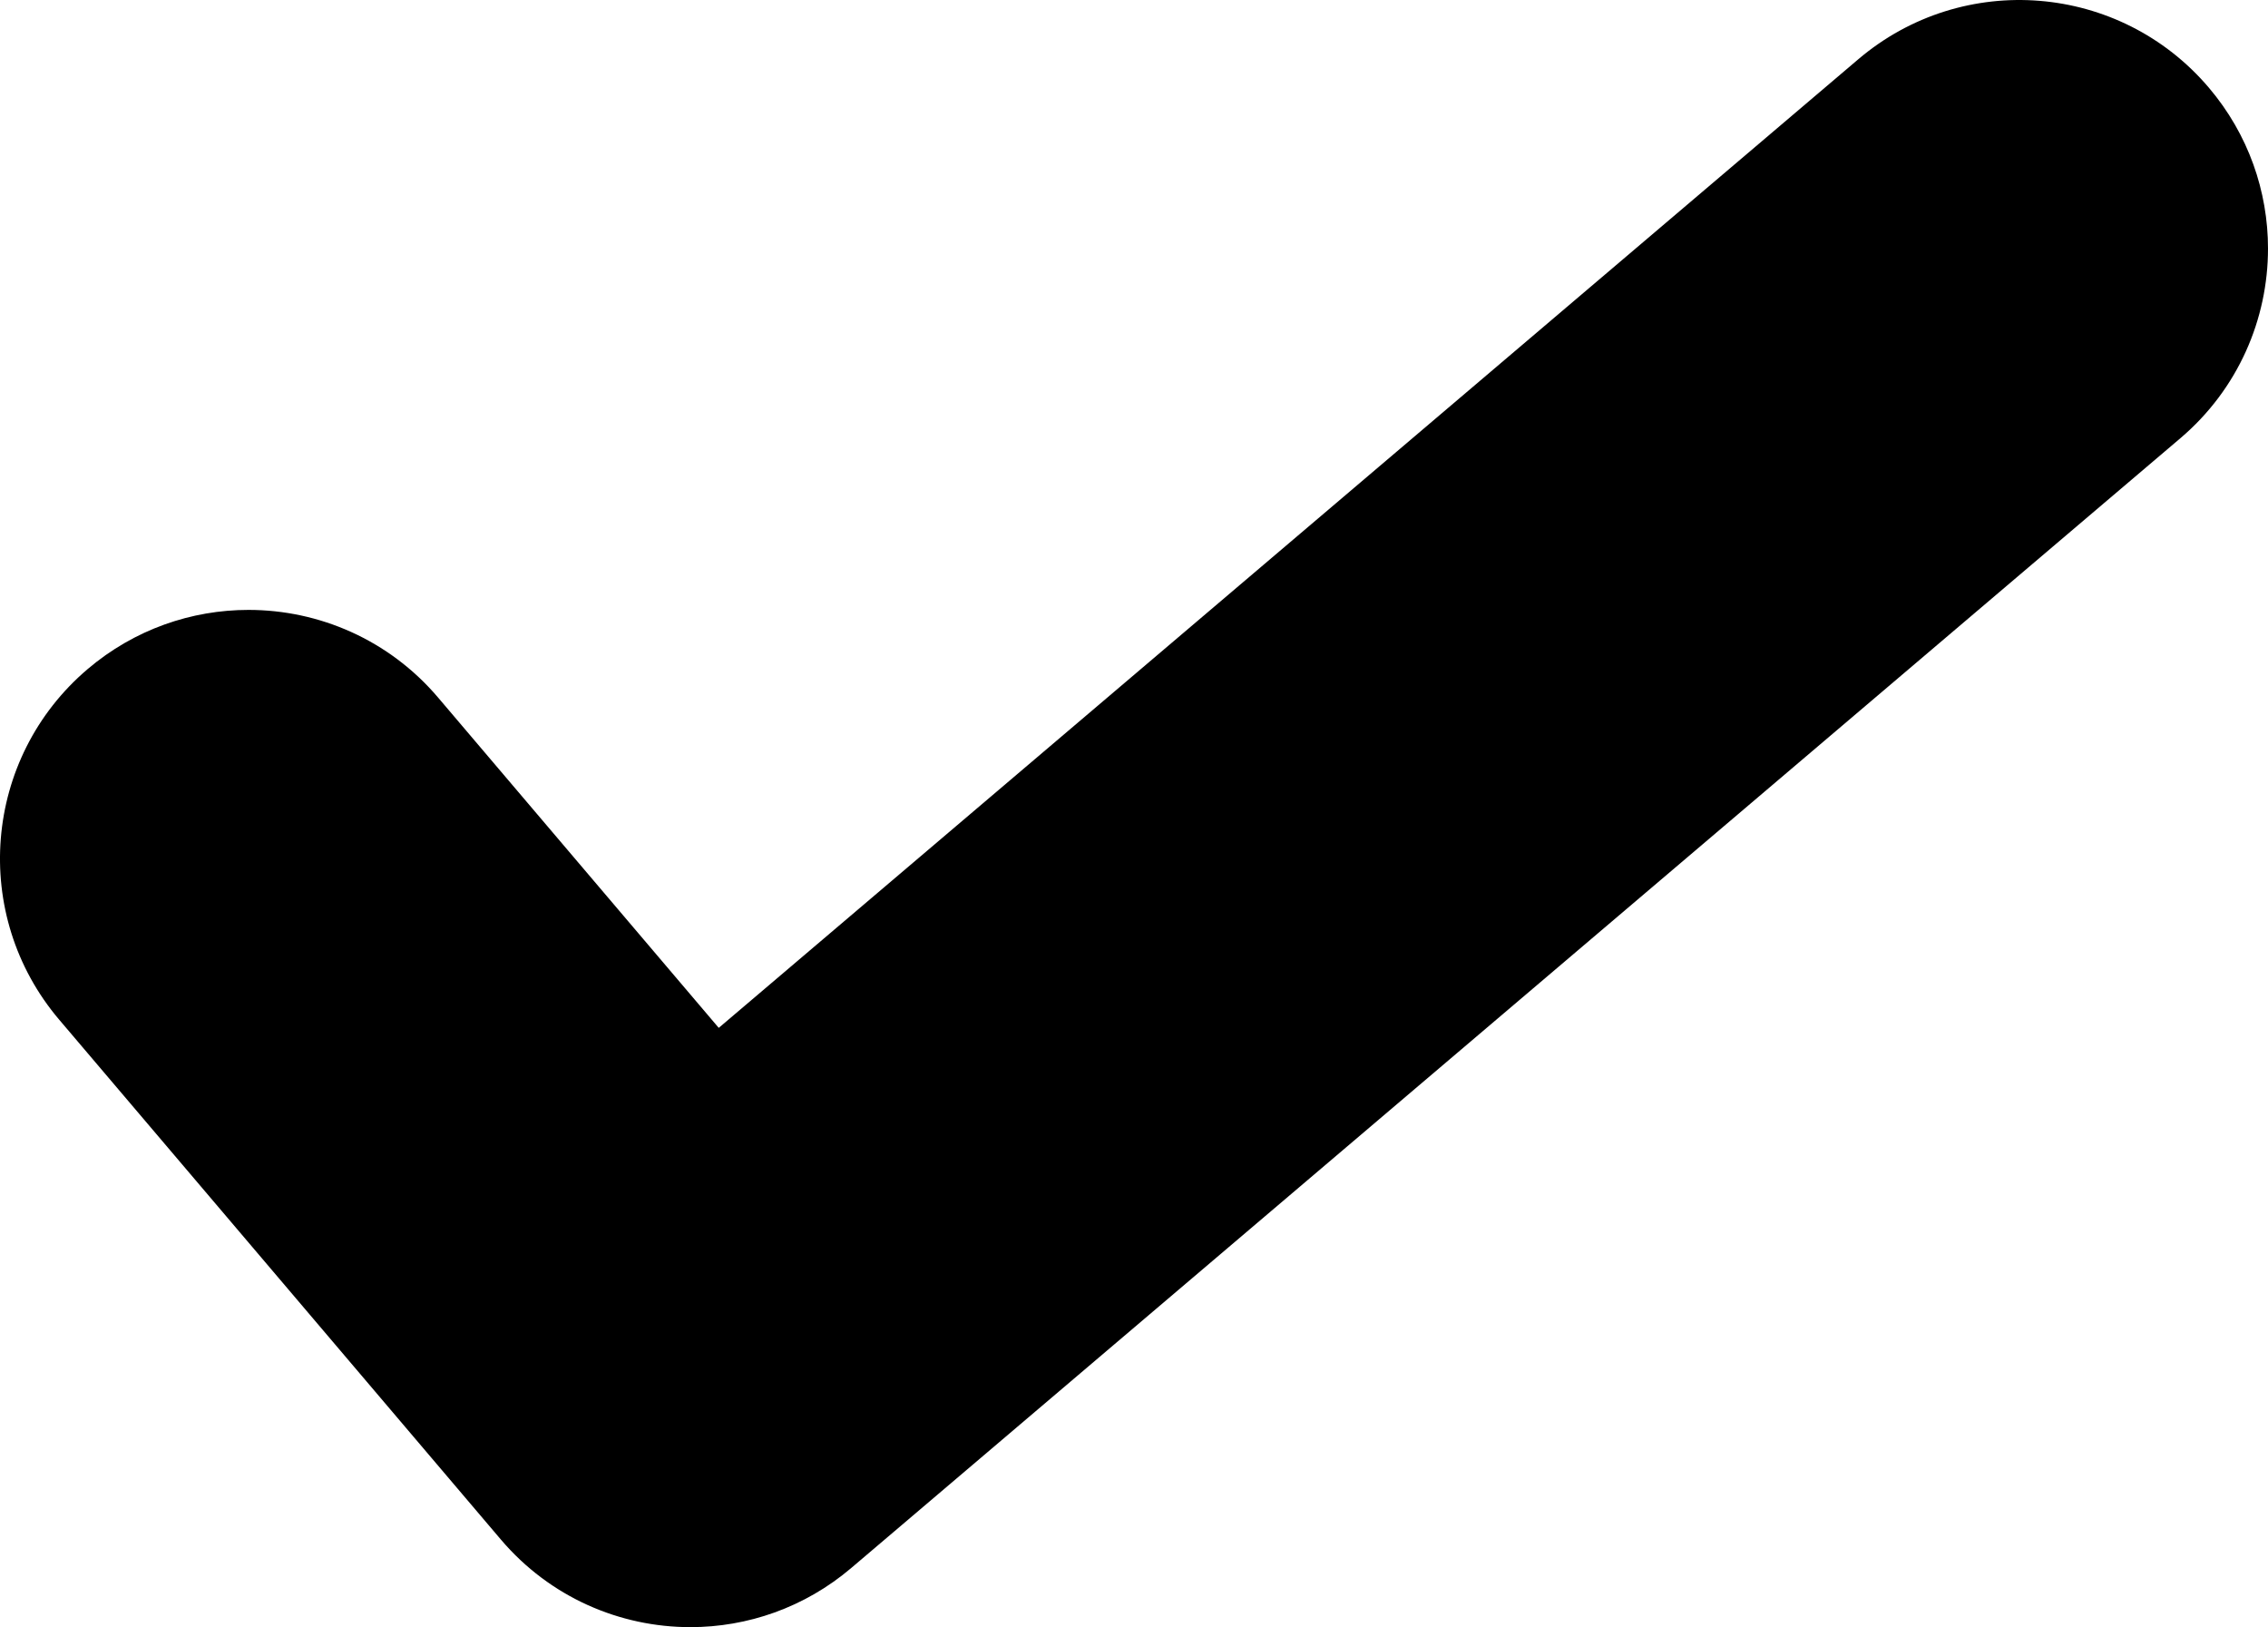 <?xml version="1.0" encoding="UTF-8"?>
<svg id="Layer_1" data-name="Layer 1" xmlns="http://www.w3.org/2000/svg" viewBox="0 0 692.13 496.44">
  <path d="M692.13,75.84c0,21.49-9.08,42.85-26.74,57.86L259.79,478.38c-14.27,12.13-31.73,18.06-49.1,18.06-21.49,0-42.84-9.08-57.85-26.74L18.06,311.1c-27.14-31.94-23.25-79.82,8.68-106.96,14.28-12.13,31.73-18.06,49.1-18.06,21.5,0,42.85,9.09,57.86,26.75l85.64,100.77L567.12,18.06c31.94-27.13,79.82-23.25,106.96,8.69,12.12,14.27,18.05,31.72,18.05,49.09Z"/>
</svg>